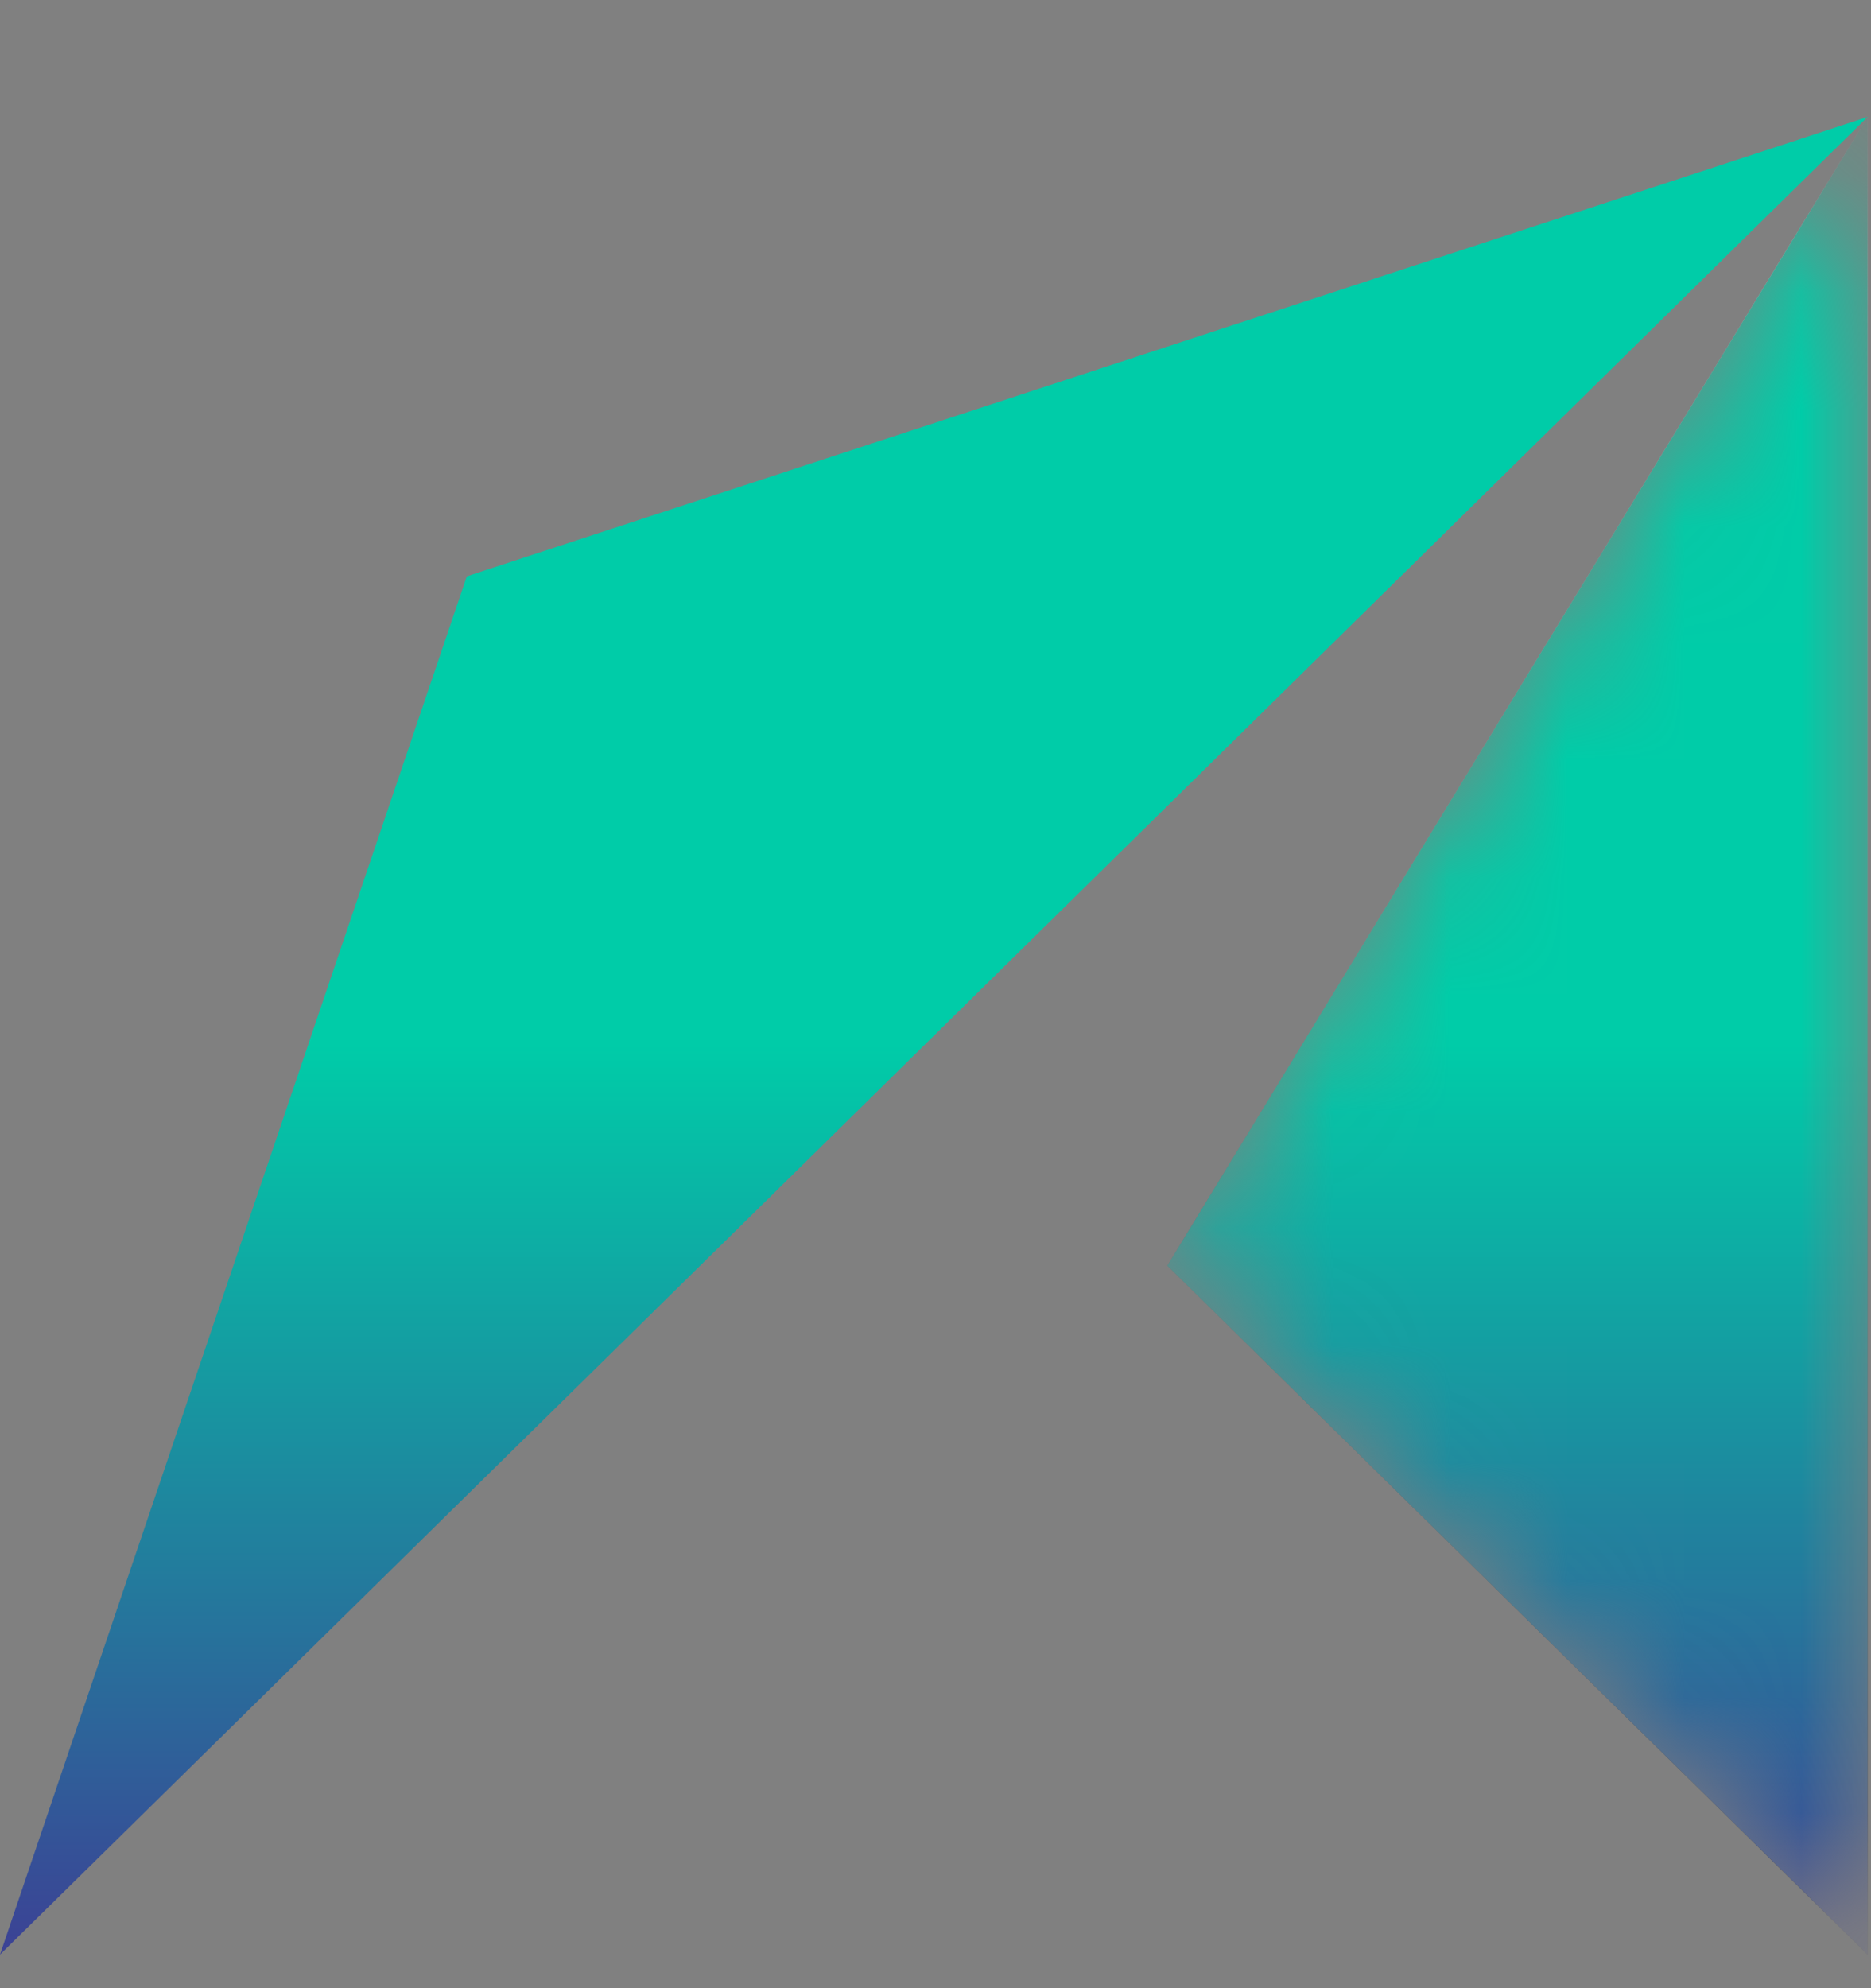 <svg xmlns="http://www.w3.org/2000/svg" xmlns:xlink="http://www.w3.org/1999/xlink" width="16" height="17" viewBox="0 0 16 17">
    <rect x="0" y="0" width="16" height="17" fill="#808080" stroke="none"/>
    <defs>
        <linearGradient id="prefix__c" x1="50%" x2="50%" y1="0%" y2="100%">
            <stop offset="0%" stop-color="#FFF"/>
            <stop offset="100%"/>
        </linearGradient>
        <linearGradient id="prefix__e" x1="50%" x2="50%" y1="50.465%" y2="100%">
            <stop offset="0%" stop-color="#00CCA8"/>
            <stop offset="100%" stop-color="#3B4395"/>
        </linearGradient>
        <linearGradient id="prefix__f" x1="50%" x2="50%" y1="50.465%" y2="100%">
            <stop offset="0%" stop-color="#00CCA8"/>
            <stop offset="100%" stop-color="#3B4395"/>
        </linearGradient>
        <path id="prefix__a" d="M6.073 0L0.084 9.822 6.073 15.713z"/>
        <path id="prefix__d" d="M6.073 0L0.084 9.822 6.073 15.713z"/>
    </defs>
    <g fill="none" fill-rule="evenodd">
        <g transform="translate(0 1) translate(9.898)">
            <mask id="prefix__b" fill="#fff">
                <use xlink:href="#prefix__a"/>
            </mask>
            <g mask="url(#prefix__b)">
                <use fill="url(#prefix__c)" xlink:href="#prefix__d"/>
                <use fill="url(#prefix__e)" xlink:href="#prefix__d"/>
            </g>
        </g>
        <path fill="url(#prefix__f)" d="M15.971 0L3.992 3.928 0 15.713z" transform="translate(0 1)"/>
    </g>
</svg>
